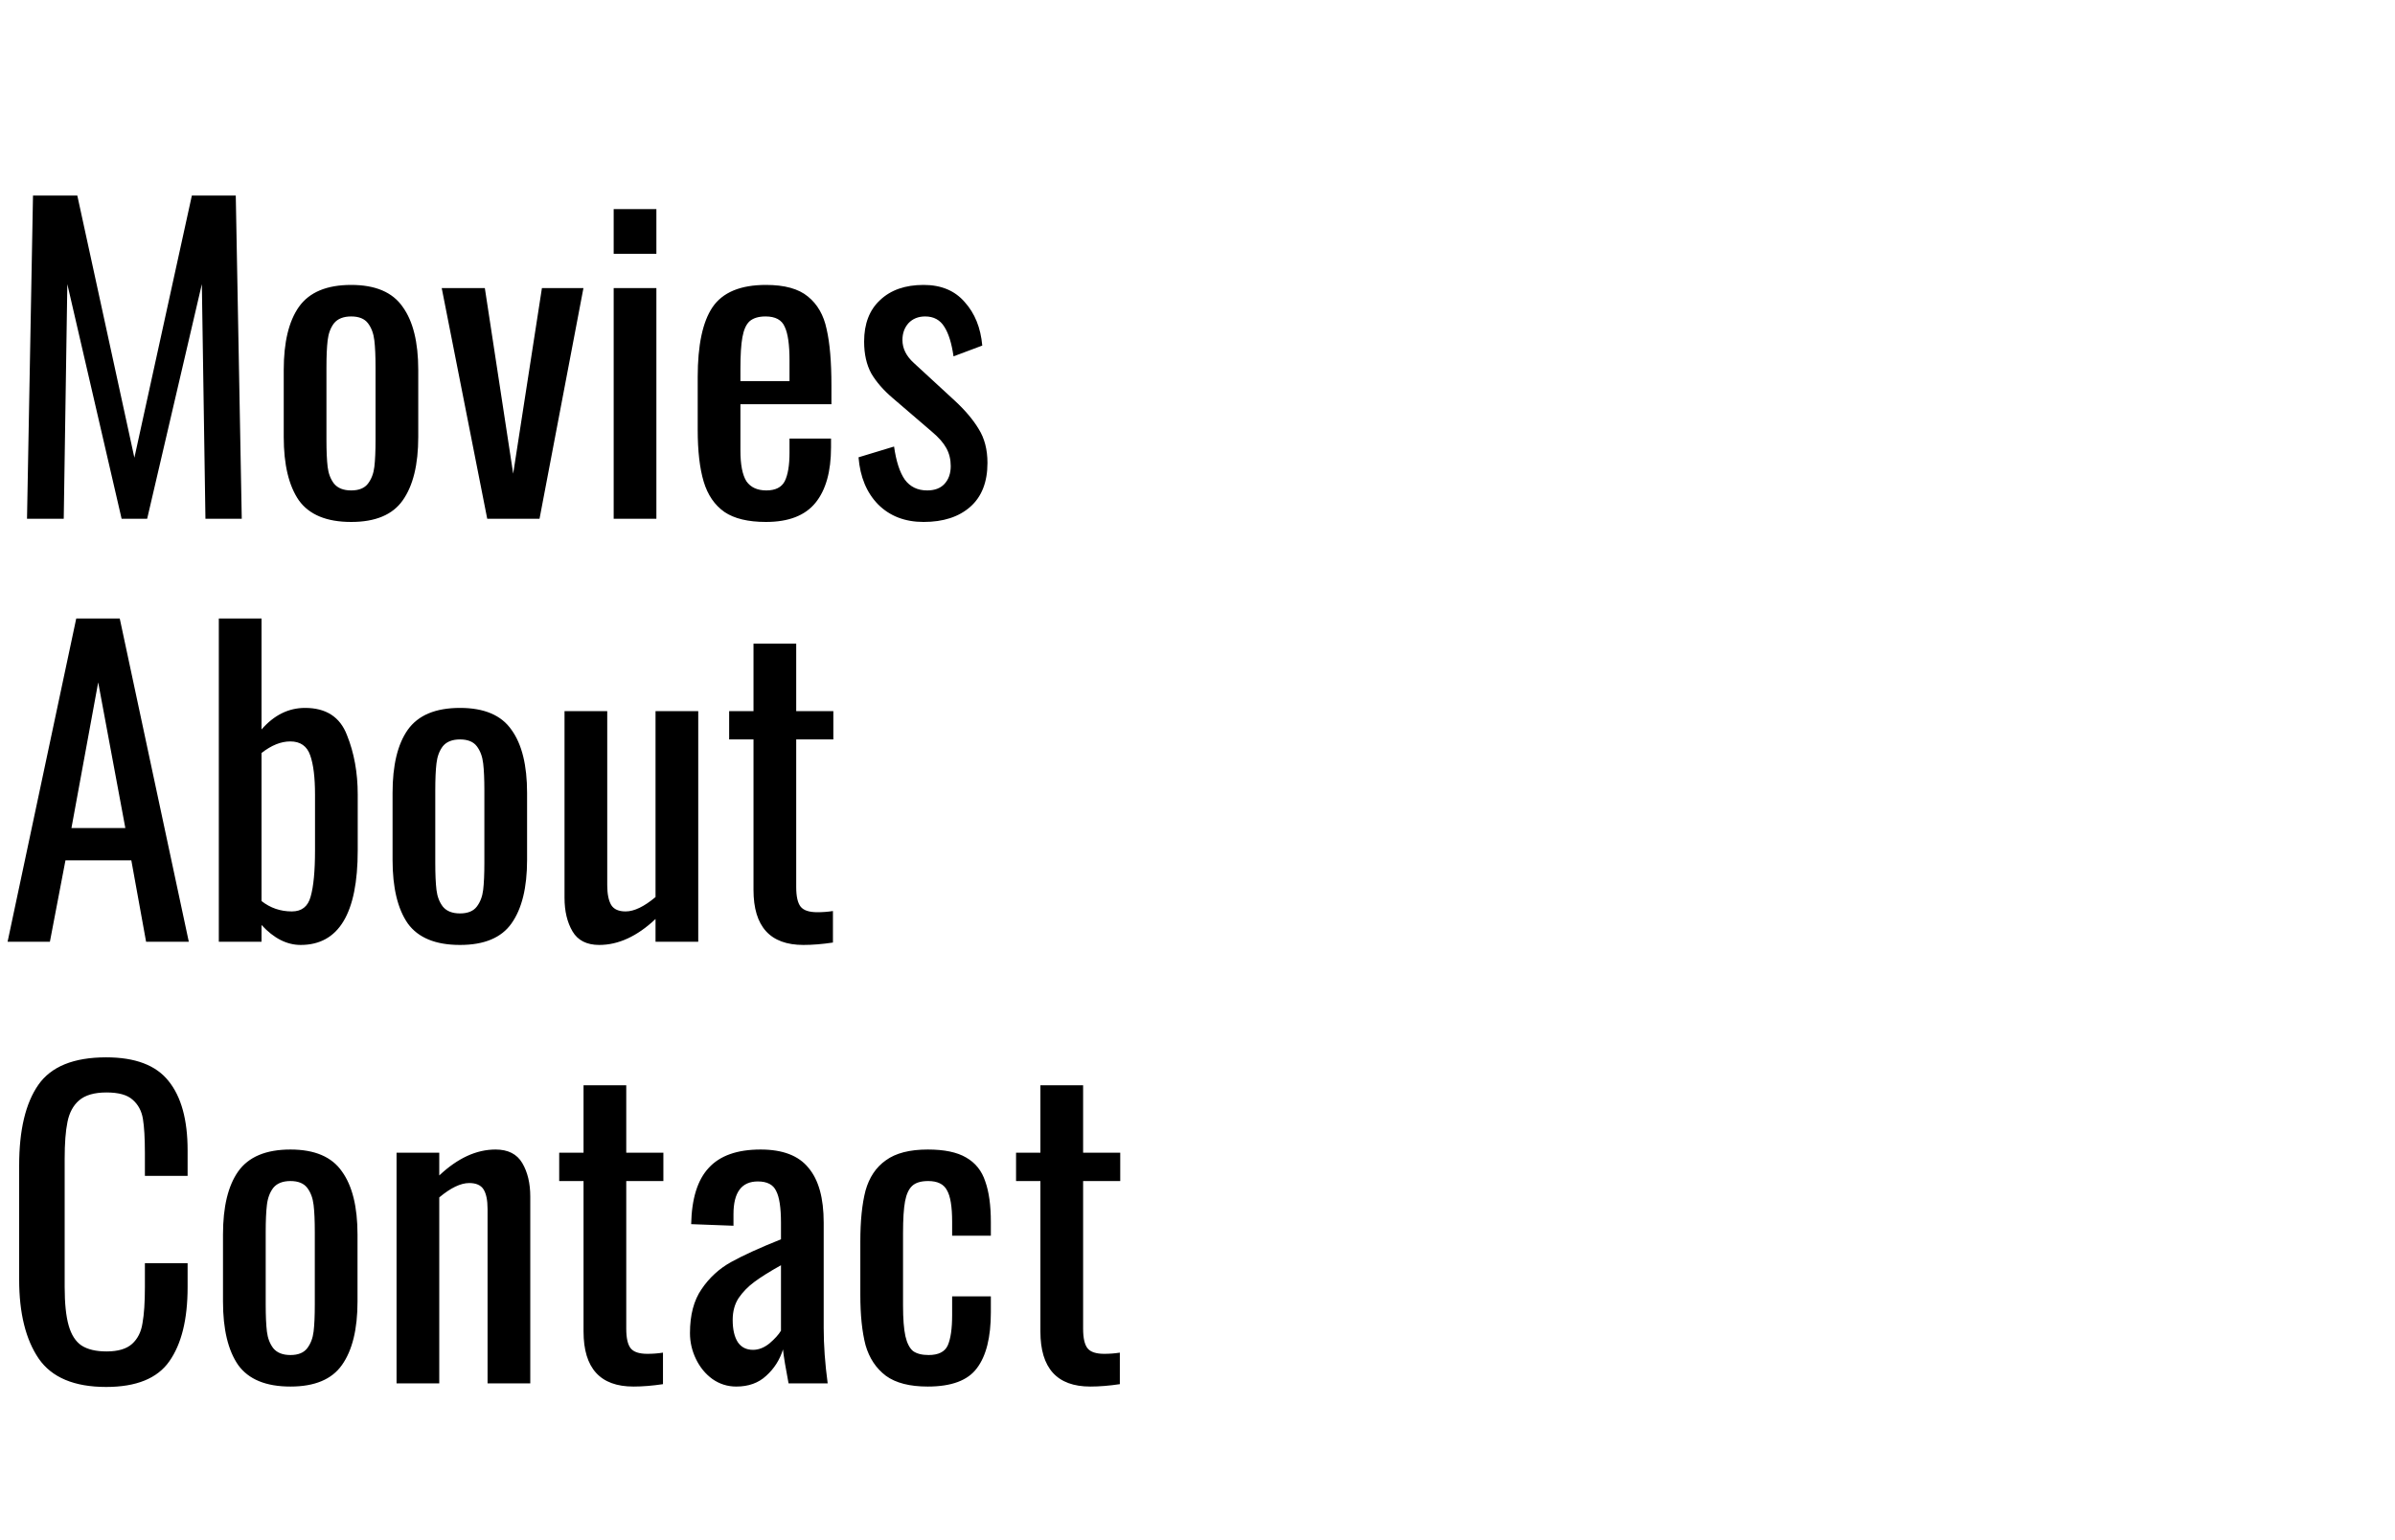 <svg width="900" height="579" viewBox="0 0 900 579" fill="none" xmlns="http://www.w3.org/2000/svg">
<g id="movies">
<g id="texts">
<path id="Movies" d="M12.4 73.5H29.05L50.5 172.05L72.1 73.5H88.6L90.85 195H77.2L75.85 106.8L55.3 195H45.7L25.3 106.8L23.95 195H10.15L12.4 73.5ZM131.973 196.2C122.773 196.2 116.223 193.5 112.323 188.1C108.523 182.6 106.623 174.65 106.623 164.25V139.05C106.623 128.65 108.523 120.75 112.323 115.35C116.223 109.85 122.773 107.1 131.973 107.1C141.073 107.1 147.523 109.85 151.323 115.35C155.223 120.75 157.173 128.65 157.173 139.05V164.25C157.173 174.65 155.223 182.6 151.323 188.1C147.523 193.5 141.073 196.2 131.973 196.2ZM131.973 184.35C134.873 184.35 136.973 183.5 138.273 181.8C139.573 180.1 140.373 178 140.673 175.5C140.973 173 141.123 169.6 141.123 165.3V138.15C141.123 133.85 140.973 130.45 140.673 127.95C140.373 125.35 139.573 123.2 138.273 121.5C136.973 119.8 134.873 118.95 131.973 118.95C129.073 118.95 126.923 119.8 125.523 121.5C124.223 123.2 123.423 125.35 123.123 127.95C122.823 130.45 122.673 133.85 122.673 138.15V165.3C122.673 169.6 122.823 173 123.123 175.5C123.423 178 124.223 180.1 125.523 181.8C126.923 183.5 129.073 184.35 131.973 184.35ZM165.994 108.3H182.194L192.844 178.05L203.644 108.3H219.244L202.744 195H183.094L165.994 108.3ZM230.609 78.6H246.659V95.4H230.609V78.6ZM230.609 108.3H246.659V195H230.609V108.3ZM287.836 196.2C281.136 196.2 275.936 194.95 272.236 192.45C268.536 189.85 265.936 186.05 264.436 181.05C262.936 176.05 262.186 169.55 262.186 161.55V141.75C262.186 129.75 264.036 121 267.736 115.5C271.536 109.9 278.236 107.1 287.836 107.1C294.836 107.1 300.086 108.55 303.586 111.45C307.186 114.35 309.536 118.45 310.636 123.75C311.836 128.95 312.436 136 312.436 144.9V151.95H278.236V169.35C278.236 174.65 278.986 178.5 280.486 180.9C282.086 183.2 284.586 184.35 287.986 184.35C291.386 184.35 293.686 183.2 294.886 180.9C296.086 178.5 296.686 174.9 296.686 170.1V164.85H312.286V168.15C312.286 177.25 310.336 184.2 306.436 189C302.536 193.8 296.336 196.2 287.836 196.2ZM296.686 143.25V135.45C296.686 129.55 296.086 125.35 294.886 122.85C293.786 120.25 291.386 118.95 287.686 118.95C285.086 118.95 283.086 119.55 281.686 120.75C280.386 121.95 279.486 123.95 278.986 126.75C278.486 129.45 278.236 133.4 278.236 138.6V143.25H296.686ZM347.071 196.2C340.071 196.2 334.371 194 329.971 189.6C325.671 185.2 323.221 179.3 322.621 171.9L335.971 167.85C336.771 173.45 338.121 177.6 340.021 180.3C342.021 183 344.821 184.35 348.421 184.35C351.221 184.35 353.371 183.55 354.871 181.95C356.471 180.25 357.271 178 357.271 175.2C357.271 172.7 356.721 170.45 355.621 168.45C354.521 166.45 352.721 164.4 350.221 162.3L335.371 149.55C331.971 146.65 329.321 143.6 327.421 140.4C325.621 137.1 324.721 133.1 324.721 128.4C324.721 121.7 326.721 116.5 330.721 112.8C334.721 109 340.171 107.1 347.071 107.1C353.671 107.1 358.821 109.25 362.521 113.55C366.321 117.75 368.521 123.2 369.121 129.9L358.321 133.95C357.621 129.05 356.471 125.35 354.871 122.85C353.271 120.25 350.871 118.95 347.671 118.95C345.071 118.95 342.971 119.8 341.371 121.5C339.871 123.2 339.121 125.3 339.121 127.8C339.121 131 340.571 133.9 343.471 136.5L358.771 150.6C362.671 154.2 365.671 157.75 367.771 161.25C369.971 164.75 371.071 169 371.071 174C371.071 181.2 368.921 186.7 364.621 190.5C360.321 194.3 354.471 196.2 347.071 196.2Z" fill="black"/>
<path id="About" d="M28.65 232.5H45L70.95 354H54.9L49.35 323.4H24.6L18.75 354H2.85L28.65 232.5ZM47.1 311.25L36.9 256.5L26.85 311.25H47.1ZM112.978 355.2C107.778 355.2 102.878 352.7 98.278 347.7V354H82.228V232.5H98.278V274.2C102.978 268.8 108.428 266.1 114.628 266.1C122.528 266.1 127.778 269.5 130.378 276.3C133.078 283 134.428 290.45 134.428 298.65V319.65C134.428 343.35 127.278 355.2 112.978 355.2ZM109.678 342.6C113.378 342.6 115.728 340.75 116.728 337.05C117.828 333.25 118.378 327.45 118.378 319.65V298.65C118.378 292.25 117.778 287.35 116.578 283.95C115.378 280.45 112.878 278.7 109.078 278.7C105.578 278.7 101.978 280.15 98.278 283.05V338.7C101.578 341.3 105.378 342.6 109.678 342.6ZM172.868 355.2C163.668 355.2 157.118 352.5 153.218 347.1C149.418 341.6 147.518 333.65 147.518 323.25V298.05C147.518 287.65 149.418 279.75 153.218 274.35C157.118 268.85 163.668 266.1 172.868 266.1C181.968 266.1 188.418 268.85 192.218 274.35C196.118 279.75 198.068 287.65 198.068 298.05V323.25C198.068 333.65 196.118 341.6 192.218 347.1C188.418 352.5 181.968 355.2 172.868 355.2ZM172.868 343.35C175.768 343.35 177.868 342.5 179.168 340.8C180.468 339.1 181.268 337 181.568 334.5C181.868 332 182.018 328.6 182.018 324.3V297.15C182.018 292.85 181.868 289.45 181.568 286.95C181.268 284.35 180.468 282.2 179.168 280.5C177.868 278.8 175.768 277.95 172.868 277.95C169.968 277.95 167.818 278.8 166.418 280.5C165.118 282.2 164.318 284.35 164.018 286.95C163.718 289.45 163.568 292.85 163.568 297.15V324.3C163.568 328.6 163.718 332 164.018 334.5C164.318 337 165.118 339.1 166.418 340.8C167.818 342.5 169.968 343.35 172.868 343.35ZM225.189 355.2C220.489 355.2 217.139 353.5 215.139 350.1C213.139 346.7 212.139 342.5 212.139 337.5V267.3H228.189V332.7C228.189 336 228.689 338.5 229.689 340.2C230.689 341.8 232.489 342.6 235.089 342.6C238.289 342.6 242.039 340.8 246.339 337.2V267.3H262.389V354H246.339V345.45C239.439 351.95 232.389 355.2 225.189 355.2ZM301.903 355.2C289.403 355.2 283.153 348.3 283.153 334.5V277.95H274.003V267.3H283.153V241.95H299.203V267.3H313.153V277.95H299.203V333.45C299.203 336.95 299.753 339.4 300.853 340.8C301.953 342.2 304.053 342.9 307.153 342.9C309.153 342.9 311.103 342.75 313.003 342.45V354.3C309.003 354.9 305.303 355.2 301.903 355.2Z" fill="black"/>
<path id="Contact" d="M39.9 521.35C27.9 521.35 19.45 517.8 14.55 510.7C9.65 503.5 7.2 493.6 7.2 481V438.1C7.2 424.8 9.6 414.7 14.4 407.8C19.2 400.9 27.7 397.45 39.9 397.45C50.8 397.45 58.6 400.4 63.3 406.3C68.1 412.2 70.5 420.9 70.5 432.4V442H54.45V433.45C54.45 427.85 54.2 423.55 53.7 420.55C53.2 417.55 51.9 415.15 49.8 413.35C47.8 411.55 44.55 410.65 40.05 410.65C35.45 410.65 32 411.65 29.7 413.65C27.5 415.55 26.05 418.25 25.35 421.75C24.65 425.15 24.3 429.75 24.3 435.55V483.7C24.3 489.9 24.8 494.75 25.8 498.25C26.8 501.75 28.4 504.25 30.6 505.75C32.9 507.25 36.05 508 40.05 508C44.35 508 47.55 507.05 49.65 505.15C51.75 503.25 53.05 500.65 53.55 497.35C54.15 494.05 54.45 489.55 54.45 483.85V474.85H70.5V483.85C70.5 495.95 68.2 505.25 63.6 511.75C59.1 518.15 51.2 521.35 39.9 521.35ZM109.147 521.2C99.947 521.2 93.397 518.5 89.497 513.1C85.697 507.6 83.797 499.65 83.797 489.25V464.05C83.797 453.65 85.697 445.75 89.497 440.35C93.397 434.85 99.947 432.1 109.147 432.1C118.247 432.1 124.697 434.85 128.497 440.35C132.397 445.75 134.347 453.65 134.347 464.05V489.25C134.347 499.65 132.397 507.6 128.497 513.1C124.697 518.5 118.247 521.2 109.147 521.2ZM109.147 509.35C112.047 509.35 114.147 508.5 115.447 506.8C116.747 505.1 117.547 503 117.847 500.5C118.147 498 118.297 494.6 118.297 490.3V463.15C118.297 458.85 118.147 455.45 117.847 452.95C117.547 450.35 116.747 448.2 115.447 446.5C114.147 444.8 112.047 443.95 109.147 443.95C106.247 443.95 104.097 444.8 102.697 446.5C101.397 448.2 100.597 450.35 100.297 452.95C99.997 455.45 99.847 458.85 99.847 463.15V490.3C99.847 494.6 99.997 498 100.297 500.5C100.597 503 101.397 505.1 102.697 506.8C104.097 508.5 106.247 509.35 109.147 509.35ZM149.018 433.3H165.068V441.85C171.968 435.35 179.018 432.1 186.218 432.1C190.918 432.1 194.268 433.8 196.268 437.2C198.268 440.6 199.268 444.8 199.268 449.8V520H183.218V454.45C183.218 451.15 182.718 448.7 181.718 447.1C180.718 445.5 178.918 444.7 176.318 444.7C173.118 444.7 169.368 446.5 165.068 450.1V520H149.018V433.3ZM238.036 521.2C225.536 521.2 219.286 514.3 219.286 500.5V443.95H210.136V433.3H219.286V407.95H235.336V433.3H249.286V443.95H235.336V499.45C235.336 502.95 235.886 505.4 236.986 506.8C238.086 508.2 240.186 508.9 243.286 508.9C245.286 508.9 247.236 508.75 249.136 508.45V520.3C245.136 520.9 241.436 521.2 238.036 521.2ZM276.679 521.2C273.379 521.2 270.379 520.25 267.679 518.35C265.079 516.45 263.029 513.95 261.529 510.85C260.029 507.75 259.279 504.5 259.279 501.1C259.279 494.3 260.729 488.8 263.629 484.6C266.529 480.3 270.229 476.9 274.729 474.4C279.229 471.9 285.479 469.05 293.479 465.85V459.7C293.479 454 292.879 450 291.679 447.7C290.579 445.3 288.279 444.1 284.779 444.1C278.679 444.1 275.629 448.2 275.629 456.4V460.75L259.729 460.15C259.929 450.55 262.129 443.5 266.329 439C270.529 434.4 277.029 432.1 285.829 432.1C294.129 432.1 300.129 434.4 303.829 439C307.629 443.5 309.529 450.35 309.529 459.55V499.15C309.529 505.65 310.029 512.6 311.029 520H296.329C295.229 514.3 294.529 510.05 294.229 507.25C293.029 511.15 290.929 514.45 287.929 517.15C285.029 519.85 281.279 521.2 276.679 521.2ZM282.979 507.4C285.079 507.4 287.129 506.6 289.129 505C291.129 503.3 292.579 501.7 293.479 500.2V475.6C289.179 478 285.829 480.1 283.429 481.9C281.129 483.6 279.179 485.6 277.579 487.9C276.079 490.2 275.329 492.95 275.329 496.15C275.329 499.75 275.979 502.55 277.279 504.55C278.579 506.45 280.479 507.4 282.979 507.4ZM348.646 521.2C341.846 521.2 336.596 519.85 332.896 517.15C329.196 514.35 326.646 510.5 325.246 505.6C323.946 500.6 323.296 494.3 323.296 486.7V466.75C323.296 458.95 323.946 452.55 325.246 447.55C326.646 442.55 329.196 438.75 332.896 436.15C336.596 433.45 341.846 432.1 348.646 432.1C354.846 432.1 359.646 433.1 363.046 435.1C366.546 437.1 368.946 440.1 370.246 444.1C371.646 448 372.346 453.1 372.346 459.4V464.5H357.796V459.25C357.796 453.55 357.146 449.6 355.846 447.4C354.646 445.1 352.296 443.95 348.796 443.95C346.096 443.95 344.096 444.55 342.796 445.75C341.496 446.95 340.596 448.9 340.096 451.6C339.596 454.3 339.346 458.25 339.346 463.45V490.75C339.346 495.75 339.646 499.6 340.246 502.3C340.846 504.9 341.796 506.75 343.096 507.85C344.496 508.85 346.446 509.35 348.946 509.35C352.646 509.35 355.046 508.15 356.146 505.75C357.246 503.25 357.796 499.45 357.796 494.35V487.3H372.346V493.3C372.346 502.7 370.596 509.7 367.096 514.3C363.696 518.9 357.546 521.2 348.646 521.2ZM409.716 521.2C397.216 521.2 390.966 514.3 390.966 500.5V443.95H381.816V433.3H390.966V407.95H407.016V433.3H420.966V443.95H407.016V499.45C407.016 502.95 407.566 505.4 408.666 506.8C409.766 508.2 411.866 508.9 414.966 508.9C416.966 508.9 418.916 508.75 420.816 508.45V520.3C416.816 520.9 413.116 521.2 409.716 521.2Z" fill="black"/>
</g>
</g>
</svg>
